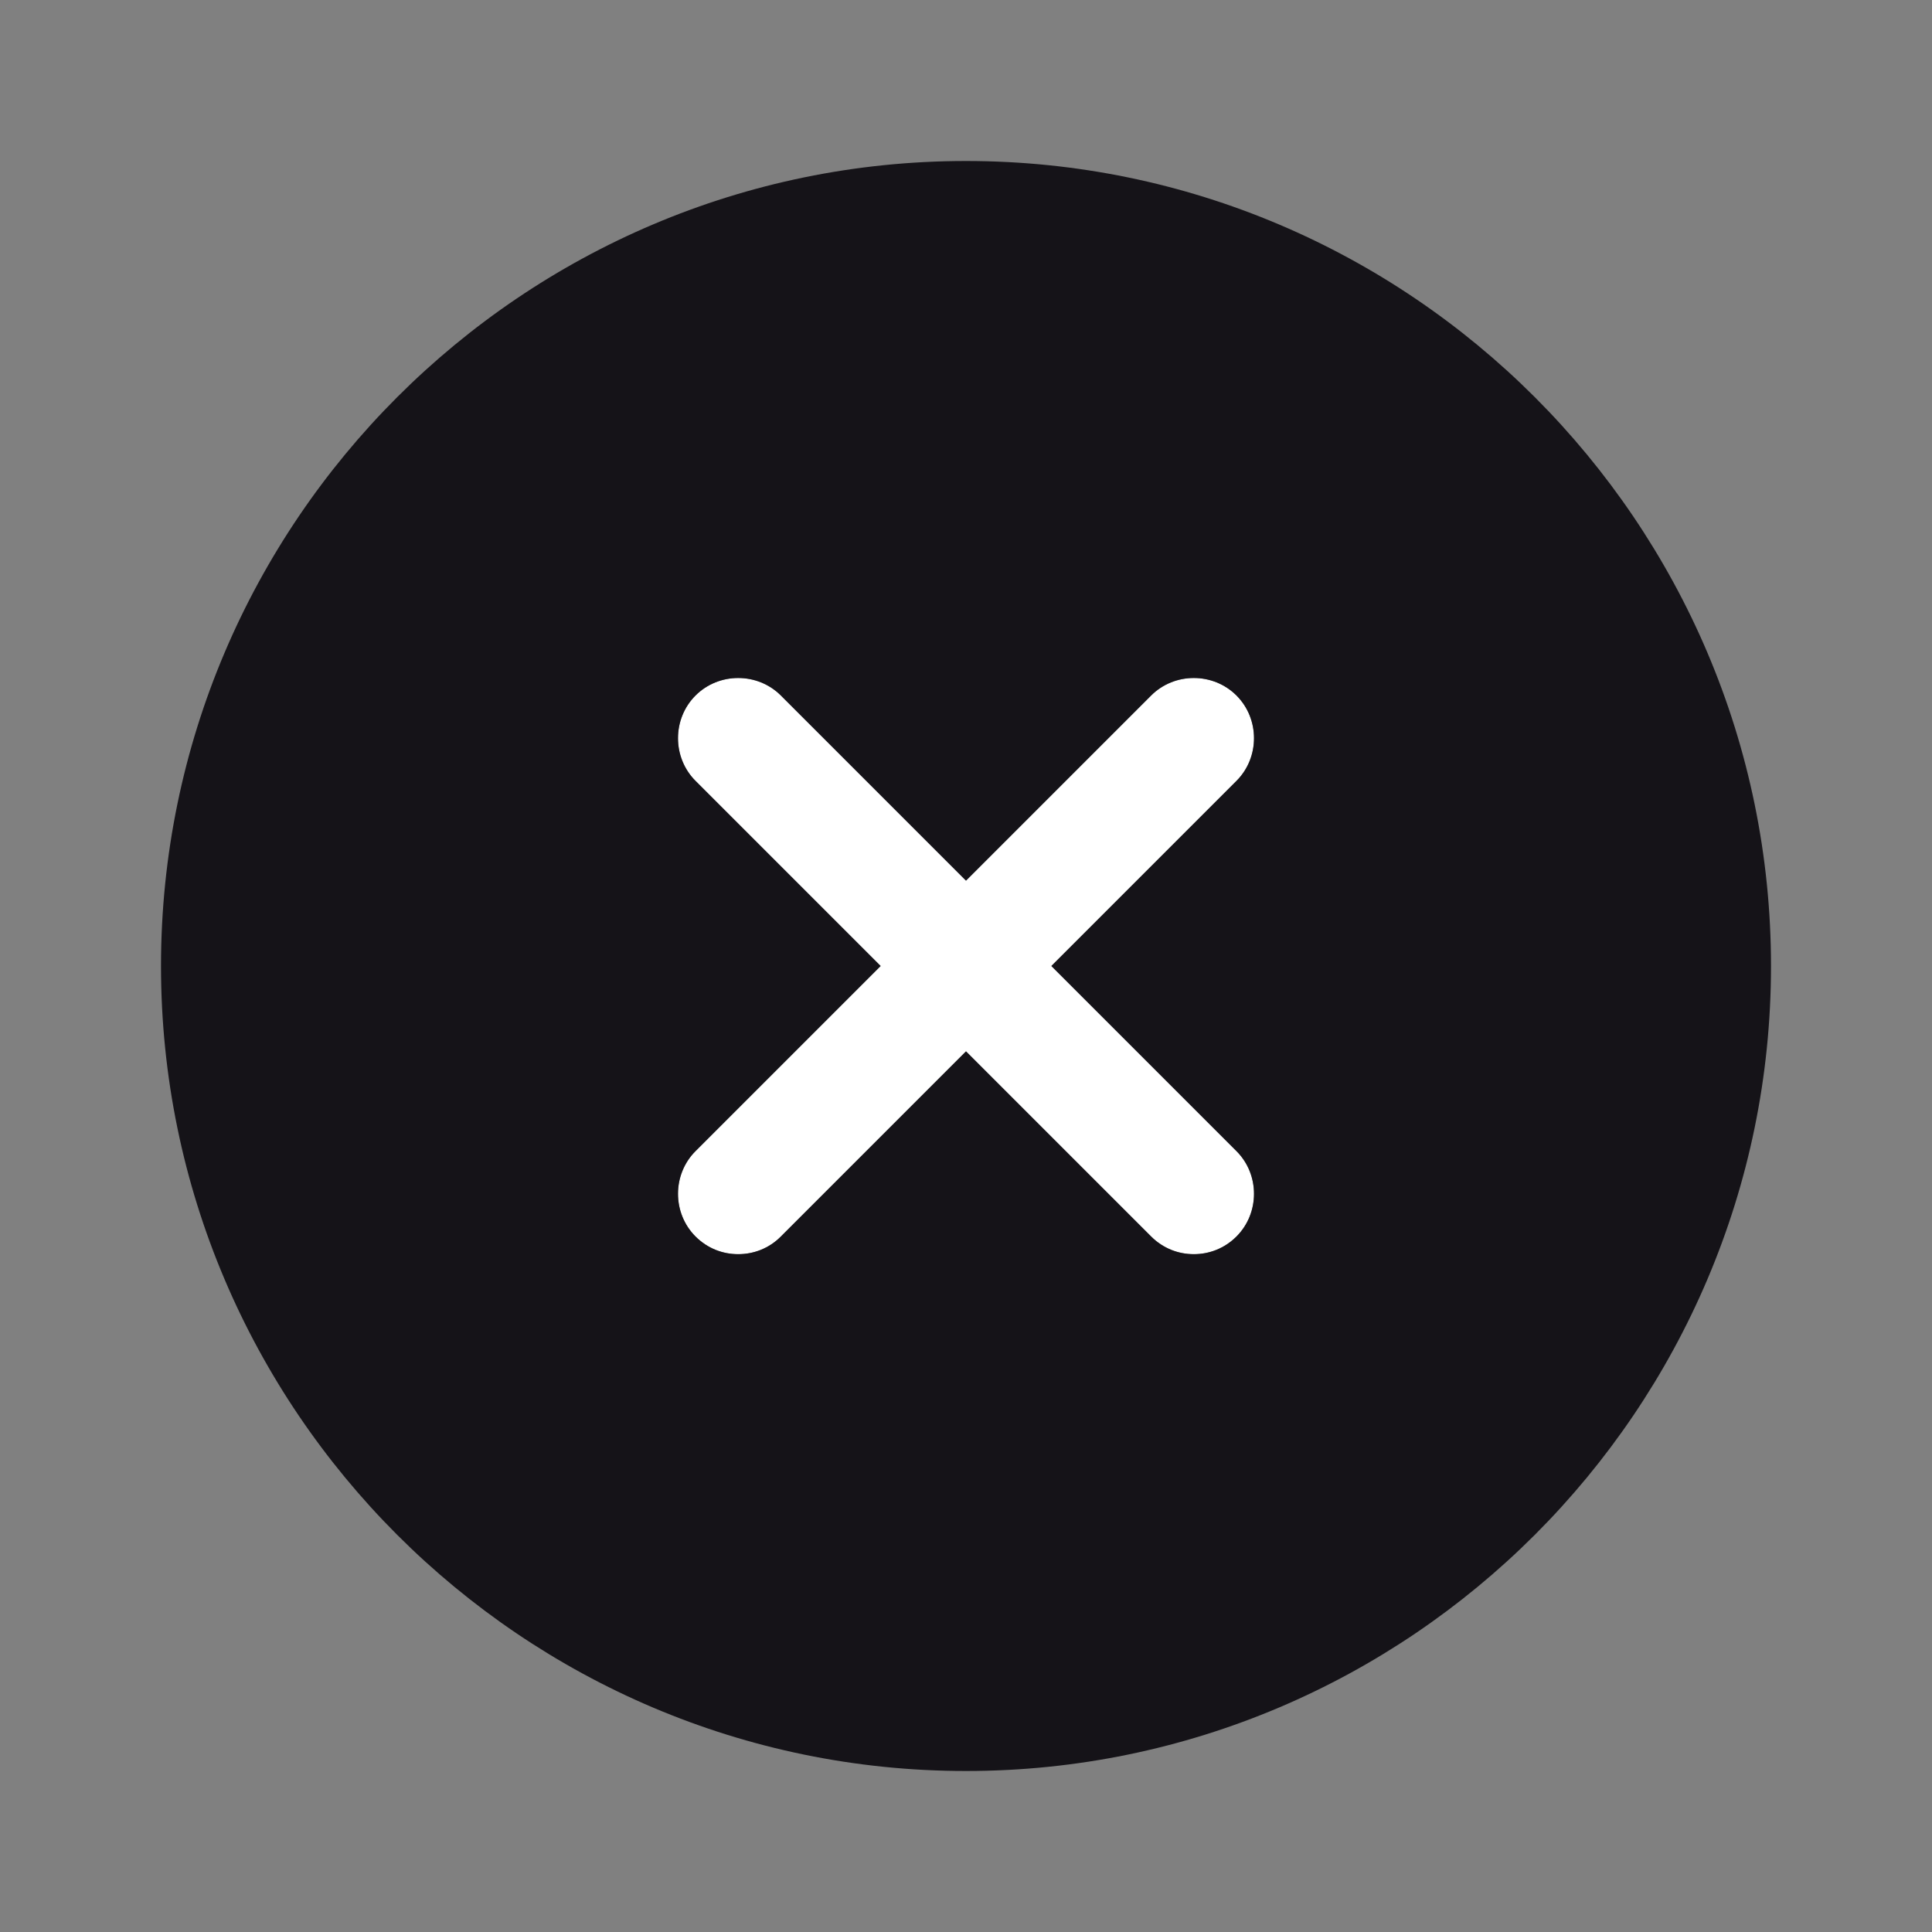 <svg width="45" height="45" viewBox="0 0 45 45" fill="none" xmlns="http://www.w3.org/2000/svg">
<rect x="0" y="0" width="45" height="45" fill="#808080" stroke="none"/>
<path d="M17.194 29.212C16.837 29.212 16.481 29.081 16.2 28.8C15.656 28.256 15.656 27.356 16.2 26.812L26.812 16.2C27.356 15.656 28.256 15.656 28.8 16.2C29.344 16.744 29.344 17.644 28.8 18.188L18.188 28.8C17.925 29.081 17.55 29.212 17.194 29.212Z" fill="white"/>
<path d="M27.806 29.212C27.45 29.212 27.094 29.081 26.812 28.8L16.2 18.188C15.656 17.644 15.656 16.744 16.2 16.2C16.744 15.656 17.644 15.656 18.188 16.2L28.8 26.812C29.344 27.356 29.344 28.256 28.8 28.8C28.519 29.081 28.163 29.212 27.806 29.212Z" fill="white"/>
<path d="M22.5 3.75C12.169 3.75 3.75 12.169 3.75 22.5C3.75 32.831 12.169 41.25 22.5 41.25C32.831 41.25 41.25 32.831 41.25 22.5C41.25 12.169 32.831 3.75 22.5 3.75ZM28.8 26.812C29.344 27.356 29.344 28.256 28.8 28.8C28.519 29.081 28.163 29.212 27.806 29.212C27.45 29.212 27.094 29.081 26.812 28.8L22.5 24.488L18.188 28.8C17.906 29.081 17.55 29.212 17.194 29.212C16.837 29.212 16.481 29.081 16.2 28.8C15.656 28.256 15.656 27.356 16.2 26.812L20.512 22.5L16.2 18.188C15.656 17.644 15.656 16.744 16.2 16.2C16.744 15.656 17.644 15.656 18.188 16.2L22.5 20.512L26.812 16.2C27.356 15.656 28.256 15.656 28.8 16.2C29.344 16.744 29.344 17.644 28.8 18.188L24.488 22.5L28.8 26.812Z" fill="#151318"/>
</svg>
